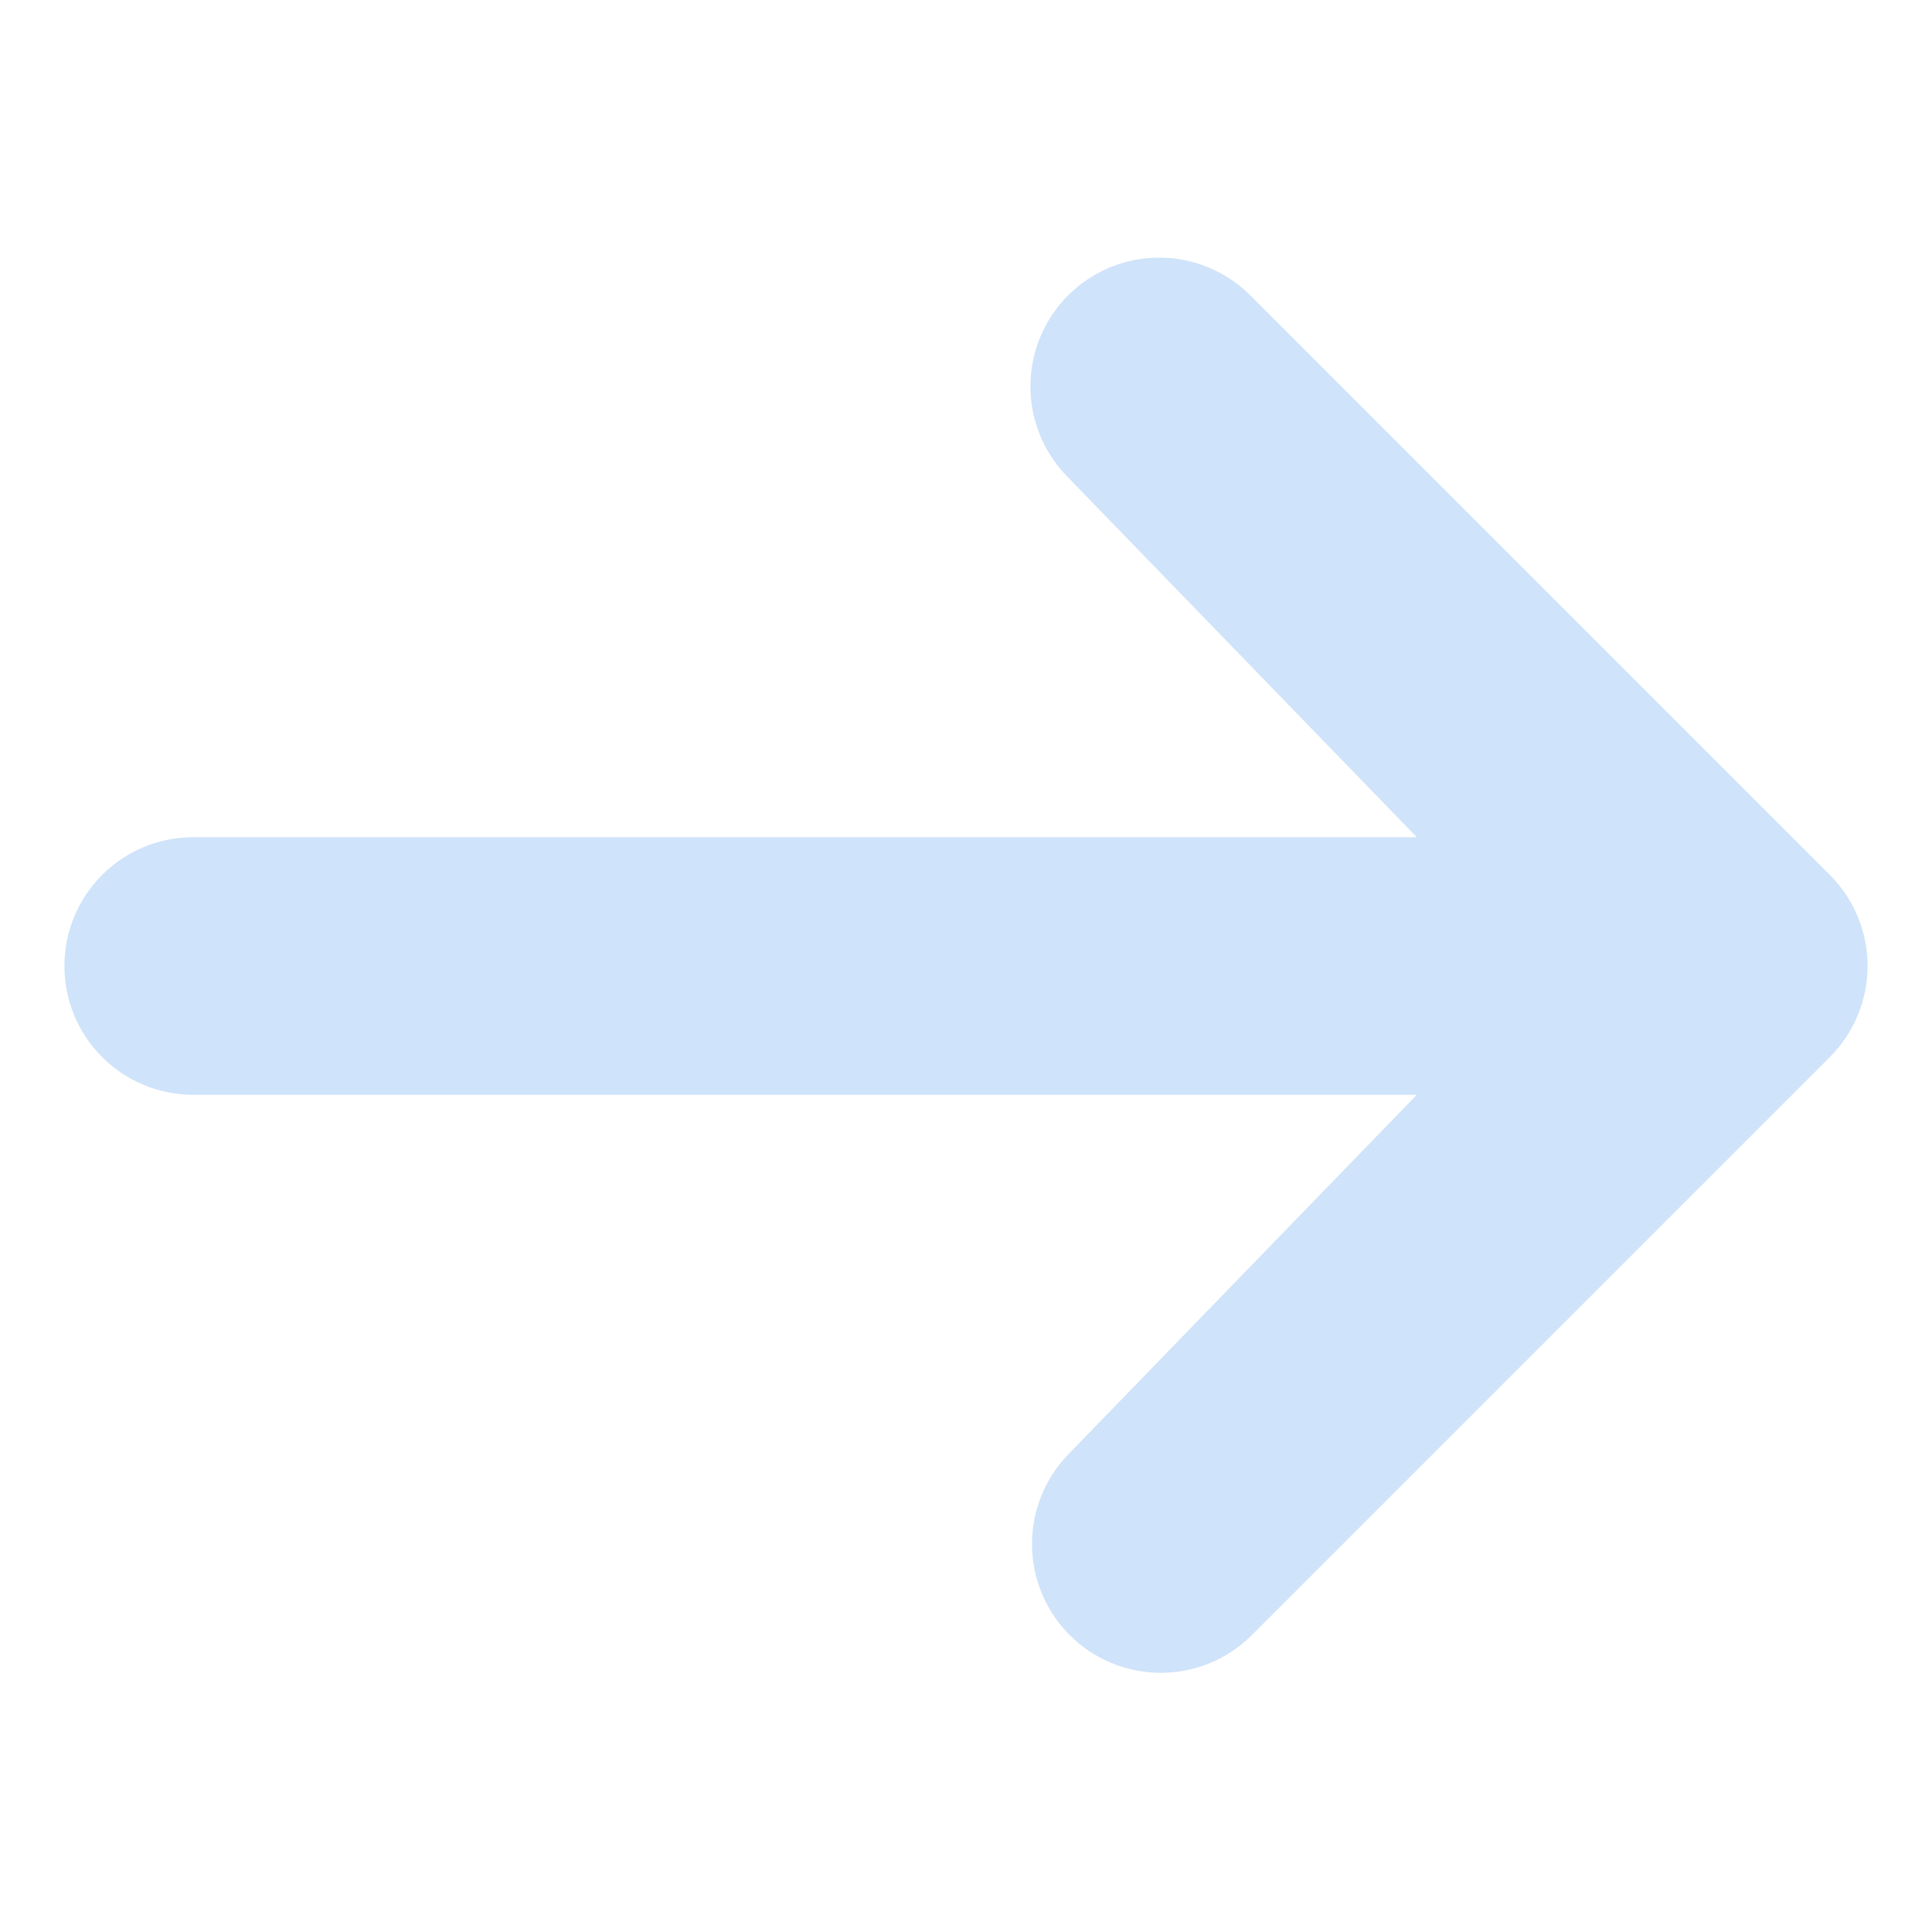 <svg width="110" height="110" viewBox="0 0 110 110" fill="none" xmlns="http://www.w3.org/2000/svg">
<path d="M60.815 16.815C62.191 15.441 64.055 14.668 66 14.668C67.945 14.668 69.809 15.441 71.185 16.815L104.185 49.815C105.559 51.191 106.332 53.056 106.332 55C106.332 56.944 105.559 58.809 104.185 60.185L71.185 93.185C69.802 94.52 67.949 95.26 66.026 95.243C64.104 95.226 62.264 94.455 60.905 93.095C59.545 91.736 58.774 89.896 58.757 87.974C58.74 86.051 59.48 84.198 60.815 82.815L80.667 62.333H11C9.055 62.333 7.19 61.561 5.815 60.185C4.439 58.81 3.667 56.945 3.667 55C3.667 53.055 4.439 51.19 5.815 49.815C7.19 48.439 9.055 47.667 11 47.667H80.667L60.815 27.185C59.441 25.809 58.668 23.945 58.668 22C58.668 20.055 59.441 18.191 60.815 16.815Z" fill="#CFE3FA"/>
</svg>
